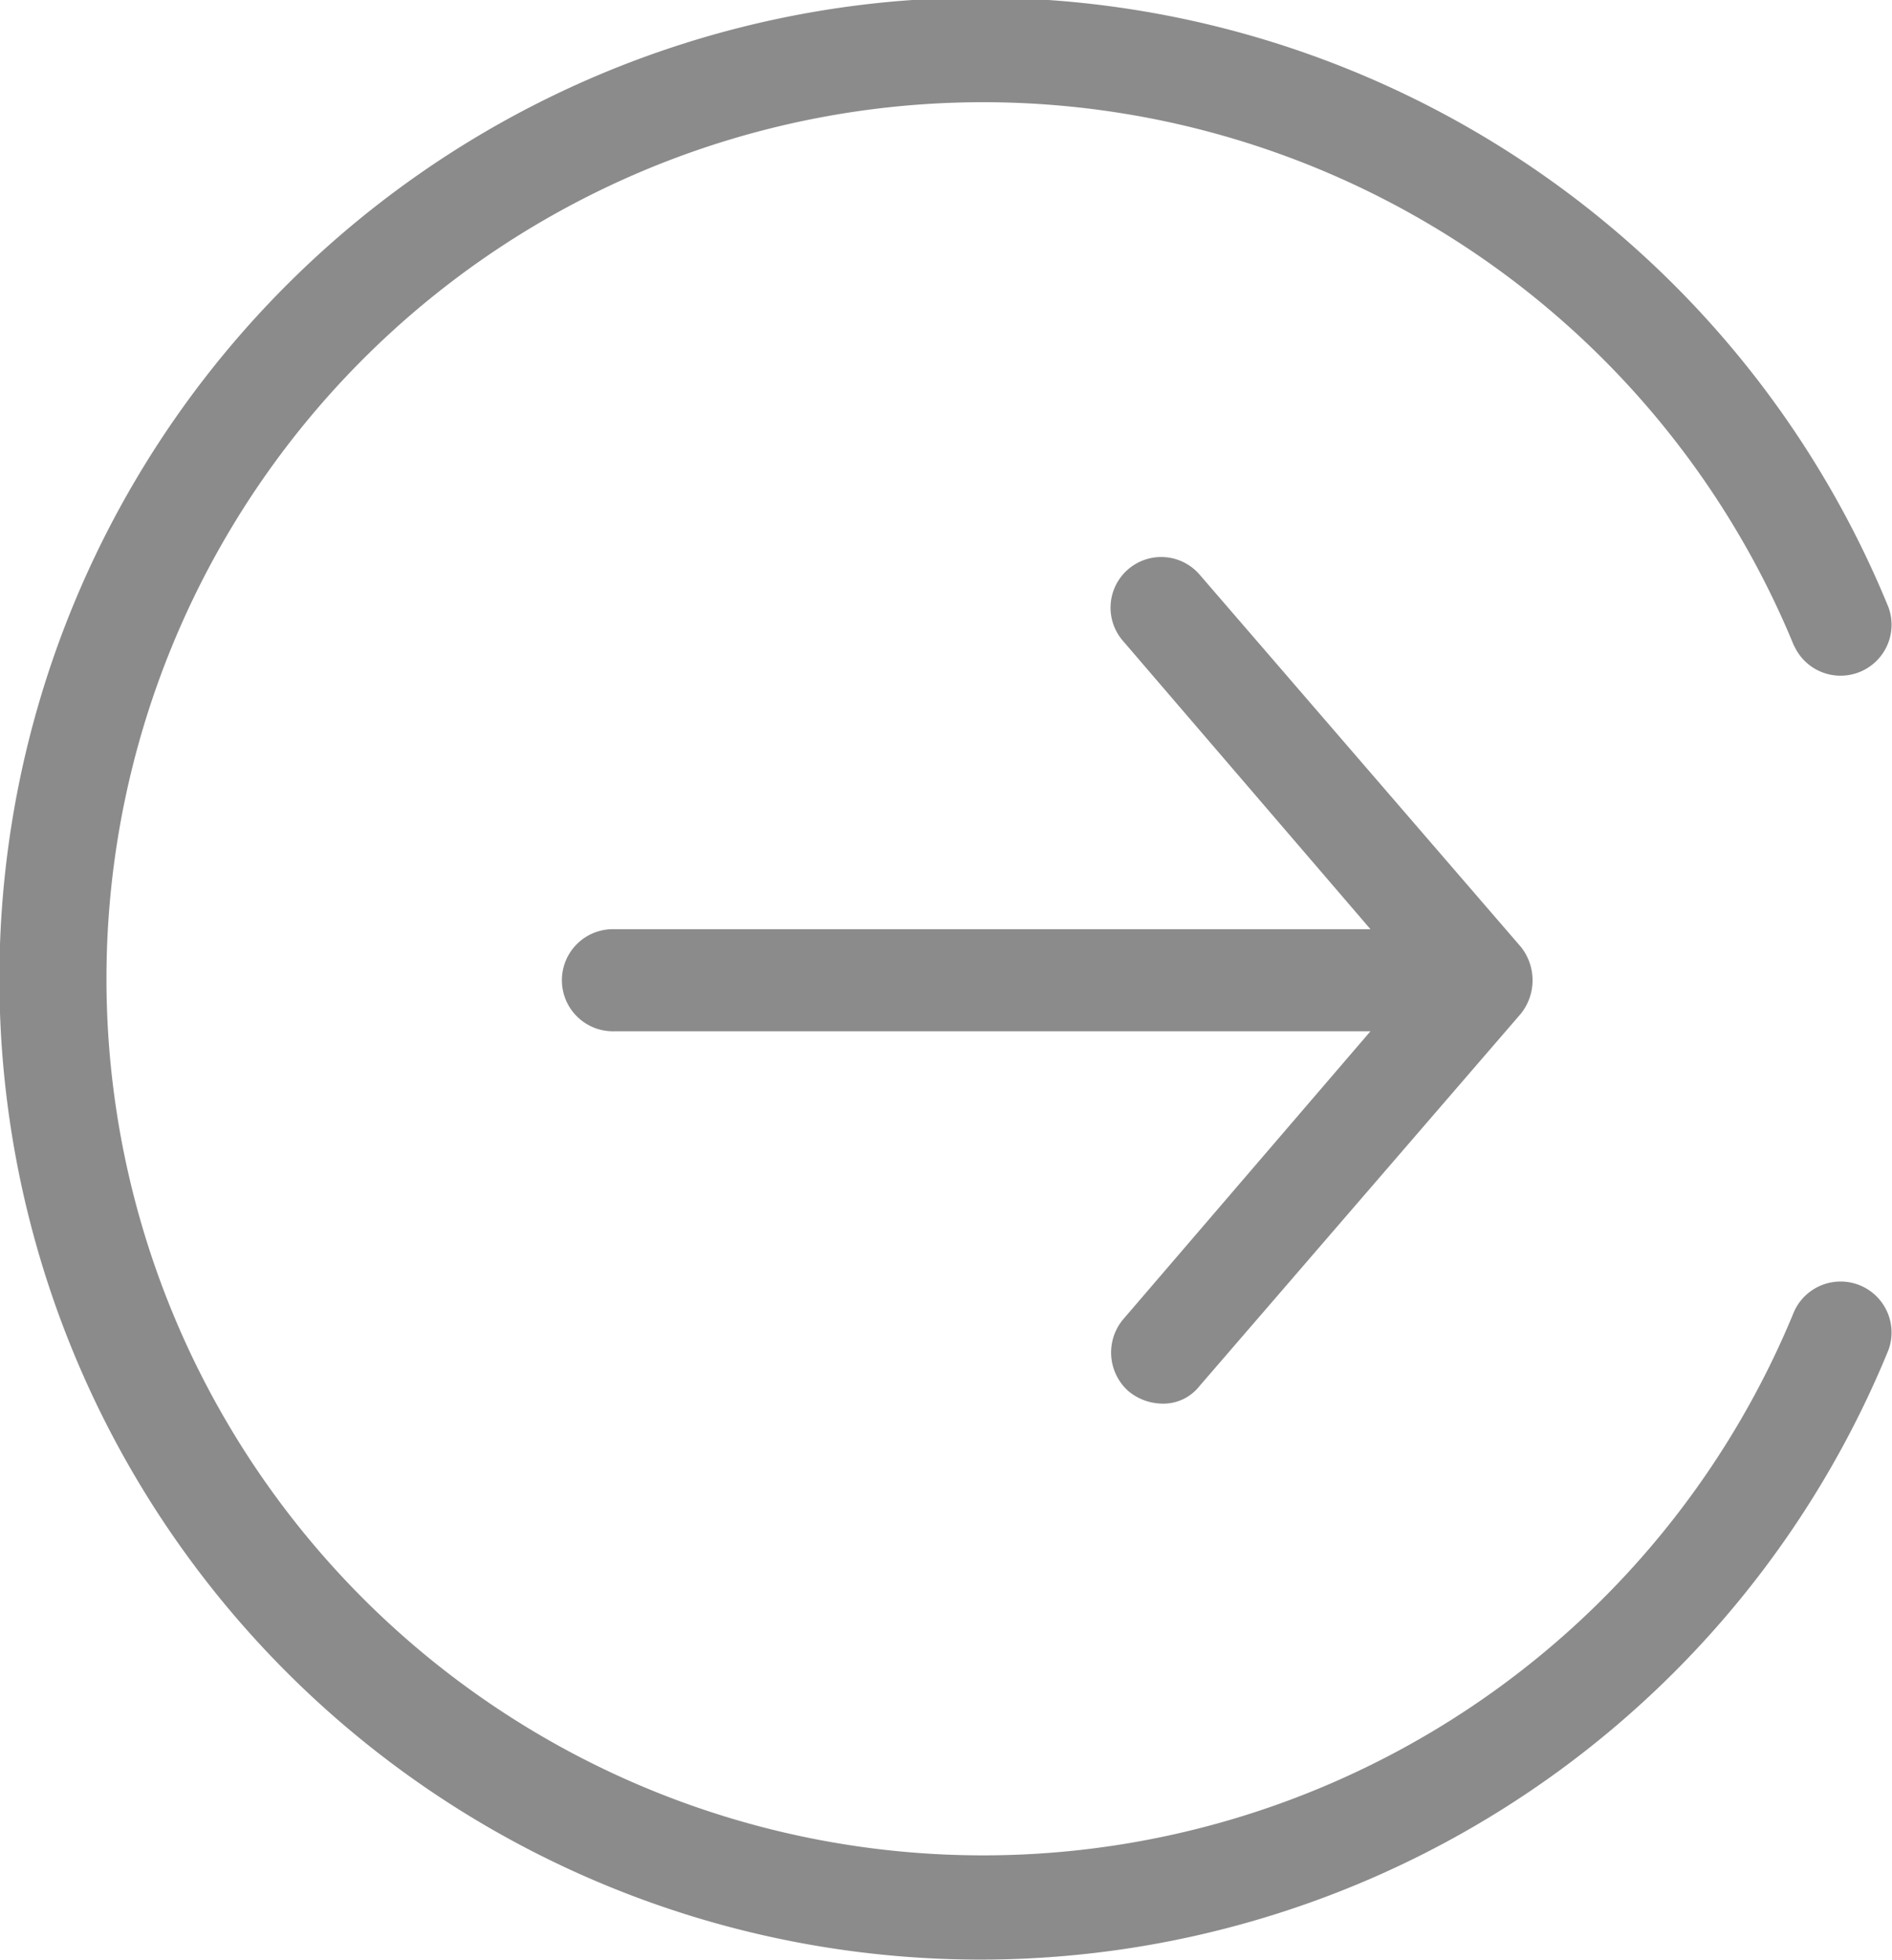 <svg xmlns="http://www.w3.org/2000/svg" width="21.6" height="22.376" viewBox="0 0 21.6 22.376">
    <defs>
        <style>
            .logout{fill:#8b8b8b}
        </style>
    </defs>
    <g id="로그아웃_아이콘" data-name="로그아웃 아이콘" transform="translate(-8.9 -12.6)">
        <g id="그룹_3" data-name="그룹 3" transform="translate(8.9 12.6)">
            <path id="패스_221" d="M37.439 43.95a.614.614 0 0 0 .379.146.524.524 0 0 0 .437-.2l3.671-4.254a.612.612 0 0 0 0-.758l-3.671-4.254a.578.578 0 1 0-.874.758l2.826 3.292h-8.624a.583.583 0 1 0 0 1.165h8.624l-2.826 3.292a.591.591 0 0 0 .058.813z" class="logout" data-name="패스 221" transform="translate(-24.561 -28.071)"/>
            <path id="패스_222" d="M29.382 19.971a.582.582 0 0 0 1.078-.437 11.2 11.2 0 1 0 0 8.478.582.582 0 0 0-1.078-.437 10.008 10.008 0 1 1 0-7.6z" class="logout" data-name="패스 222" transform="translate(-8.9 -12.6)"/>
        </g>
    </g>
</svg>
